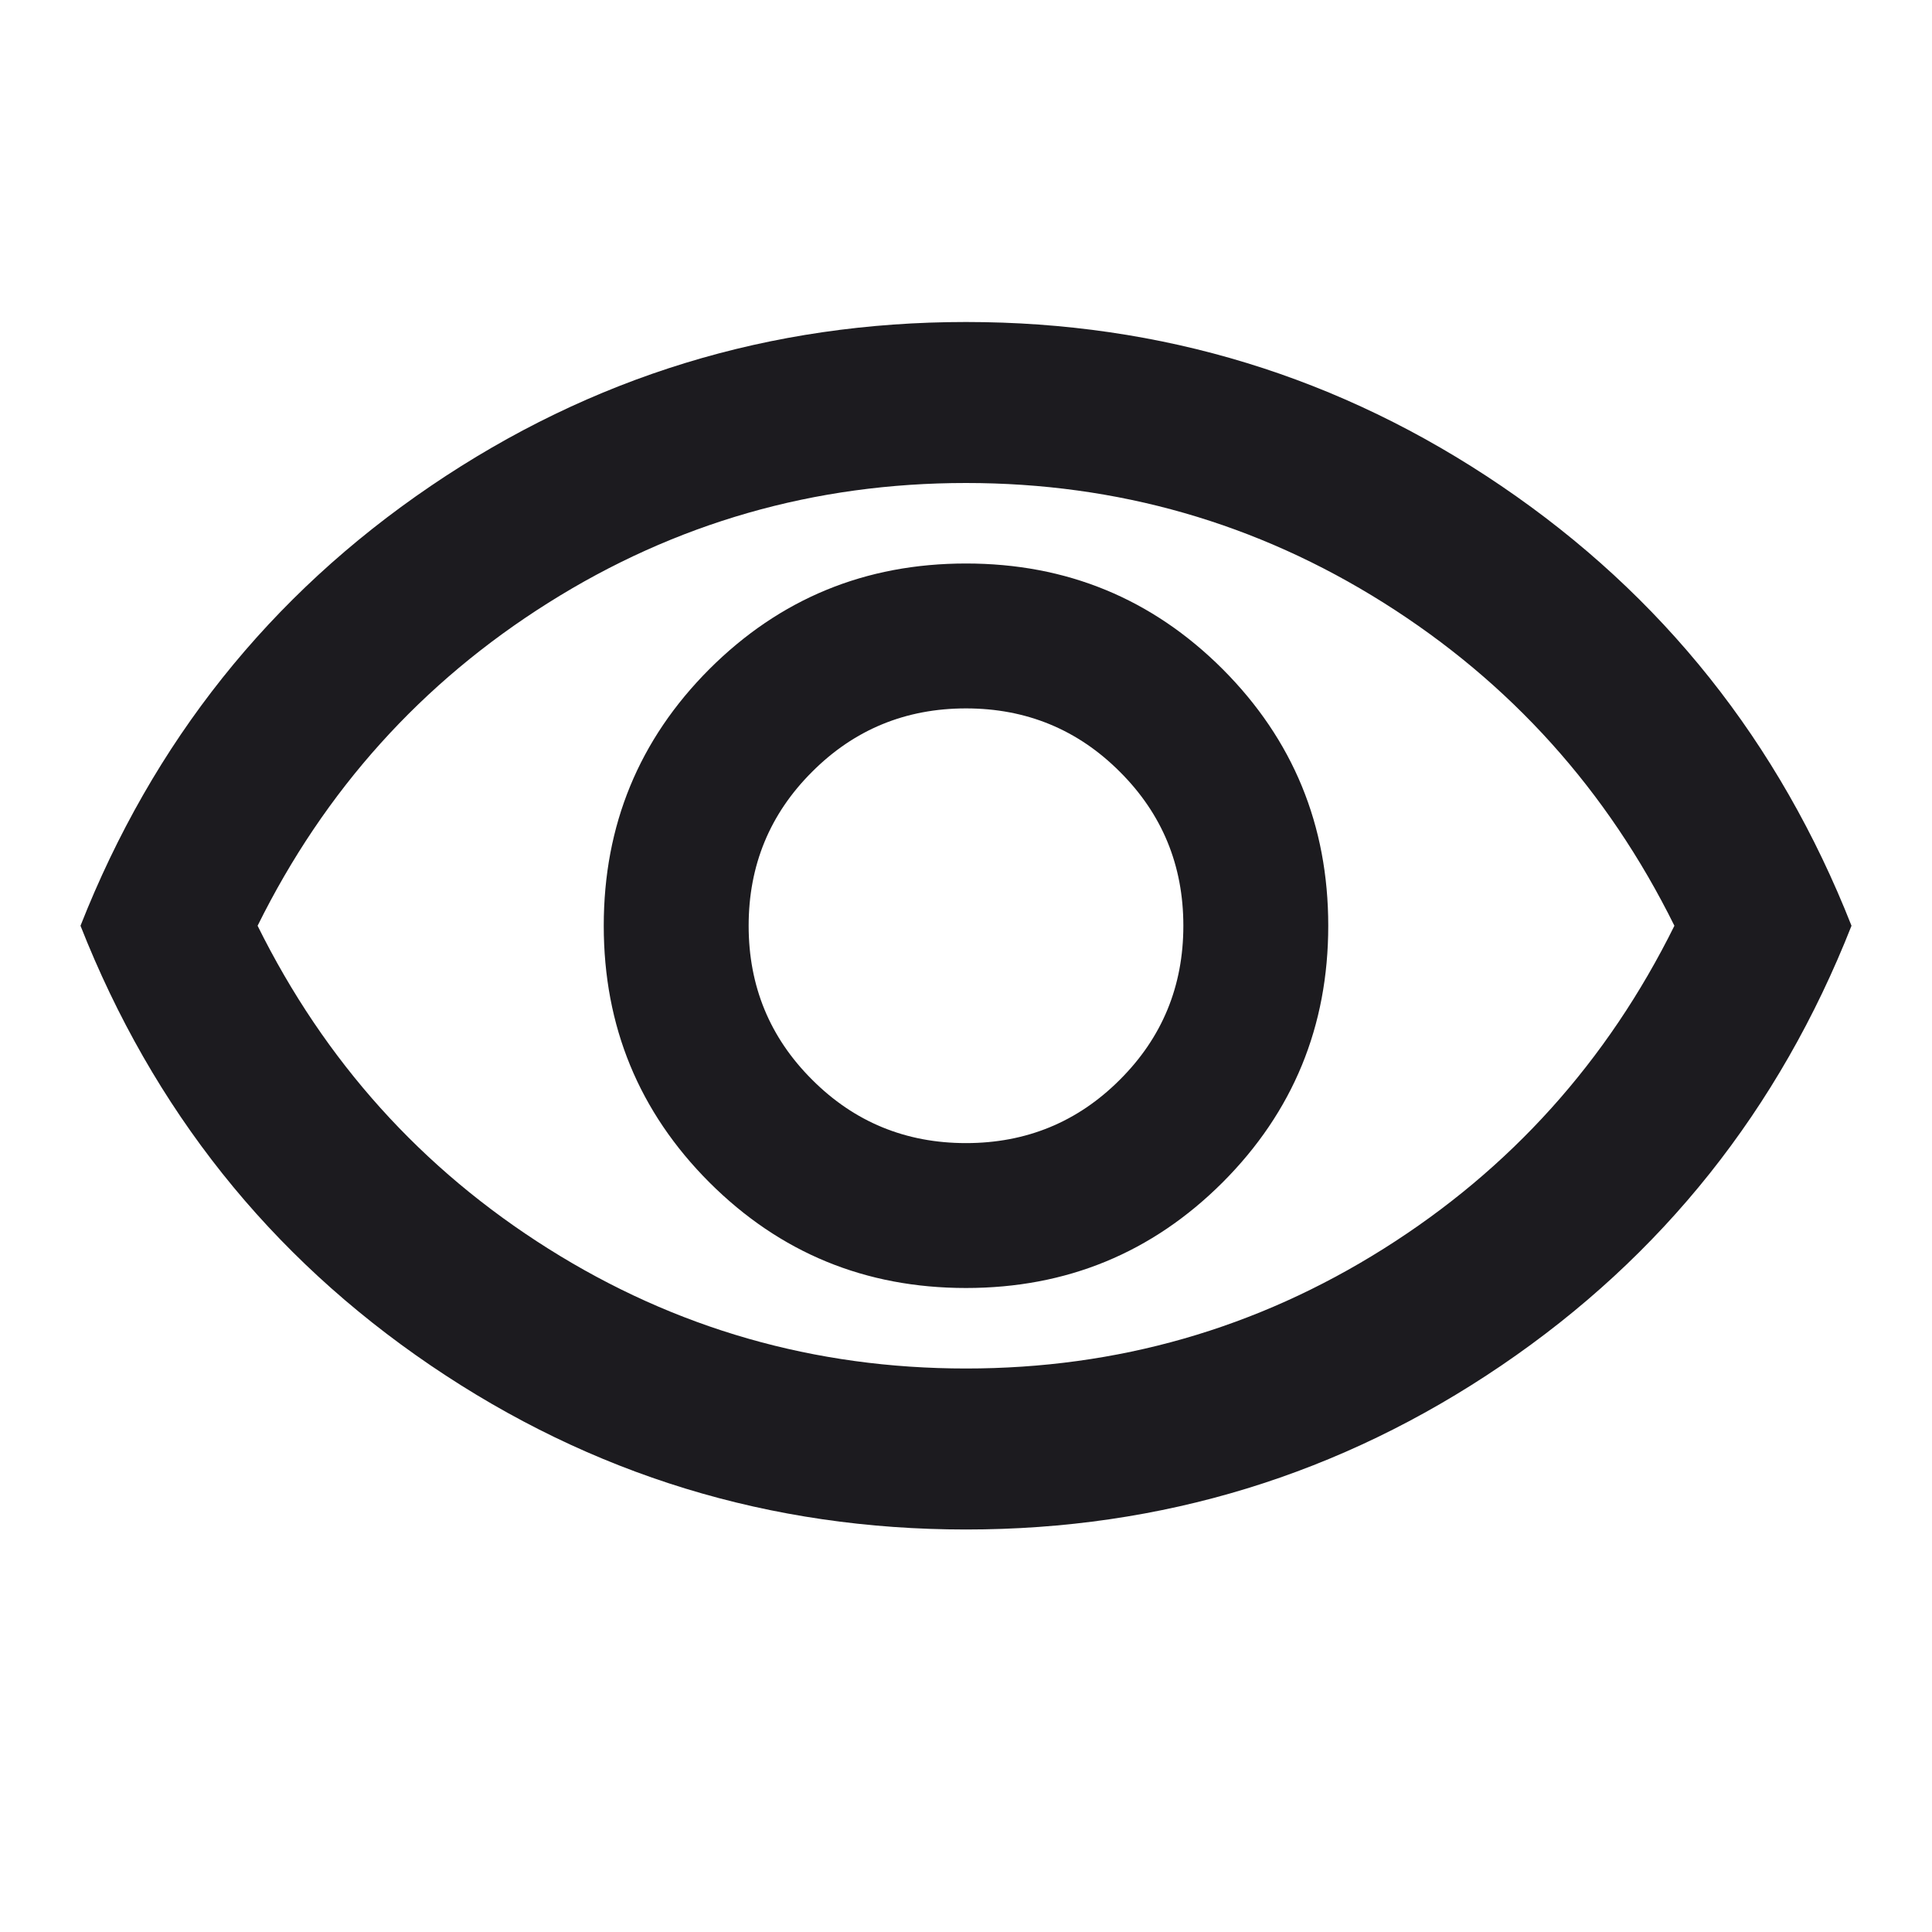 <svg width="18" height="18" viewBox="0 0 18 18" fill="none" xmlns="http://www.w3.org/2000/svg">
<g id="visibility">
<mask id="mask0_1_642" style="mask-type:alpha" maskUnits="userSpaceOnUse" x="0" y="0" width="18" height="18">
<rect id="Bounding box" width="18" height="18" fill="#D9D9D9"/>
</mask>
<g mask="url(#mask0_1_642)">
<path id="visibility_2" d="M9 12C9.938 12 10.734 11.672 11.391 11.016C12.047 10.359 12.375 9.562 12.375 8.625C12.375 7.688 12.047 6.891 11.391 6.234C10.734 5.578 9.938 5.25 9 5.25C8.062 5.25 7.266 5.578 6.609 6.234C5.953 6.891 5.625 7.688 5.625 8.625C5.625 9.562 5.953 10.359 6.609 11.016C7.266 11.672 8.062 12 9 12ZM9 10.65C8.438 10.65 7.959 10.453 7.566 10.059C7.172 9.666 6.975 9.188 6.975 8.625C6.975 8.062 7.172 7.584 7.566 7.191C7.959 6.797 8.438 6.6 9 6.6C9.562 6.6 10.041 6.797 10.434 7.191C10.828 7.584 11.025 8.062 11.025 8.625C11.025 9.188 10.828 9.666 10.434 10.059C10.041 10.453 9.562 10.65 9 10.65ZM9 14.25C7.175 14.25 5.513 13.741 4.013 12.722C2.513 11.703 1.425 10.338 0.75 8.625C1.425 6.912 2.513 5.547 4.013 4.528C5.513 3.509 7.175 3 9 3C10.825 3 12.488 3.509 13.988 4.528C15.488 5.547 16.575 6.912 17.25 8.625C16.575 10.338 15.488 11.703 13.988 12.722C12.488 13.741 10.825 14.25 9 14.25ZM9 12.75C10.412 12.75 11.709 12.378 12.891 11.634C14.072 10.891 14.975 9.887 15.6 8.625C14.975 7.362 14.072 6.359 12.891 5.616C11.709 4.872 10.412 4.5 9 4.5C7.588 4.5 6.291 4.872 5.109 5.616C3.928 6.359 3.025 7.362 2.4 8.625C3.025 9.887 3.928 10.891 5.109 11.634C6.291 12.378 7.588 12.75 9 12.75Z" fill="#1C1B1F"/>
</g>
</g>
</svg>
